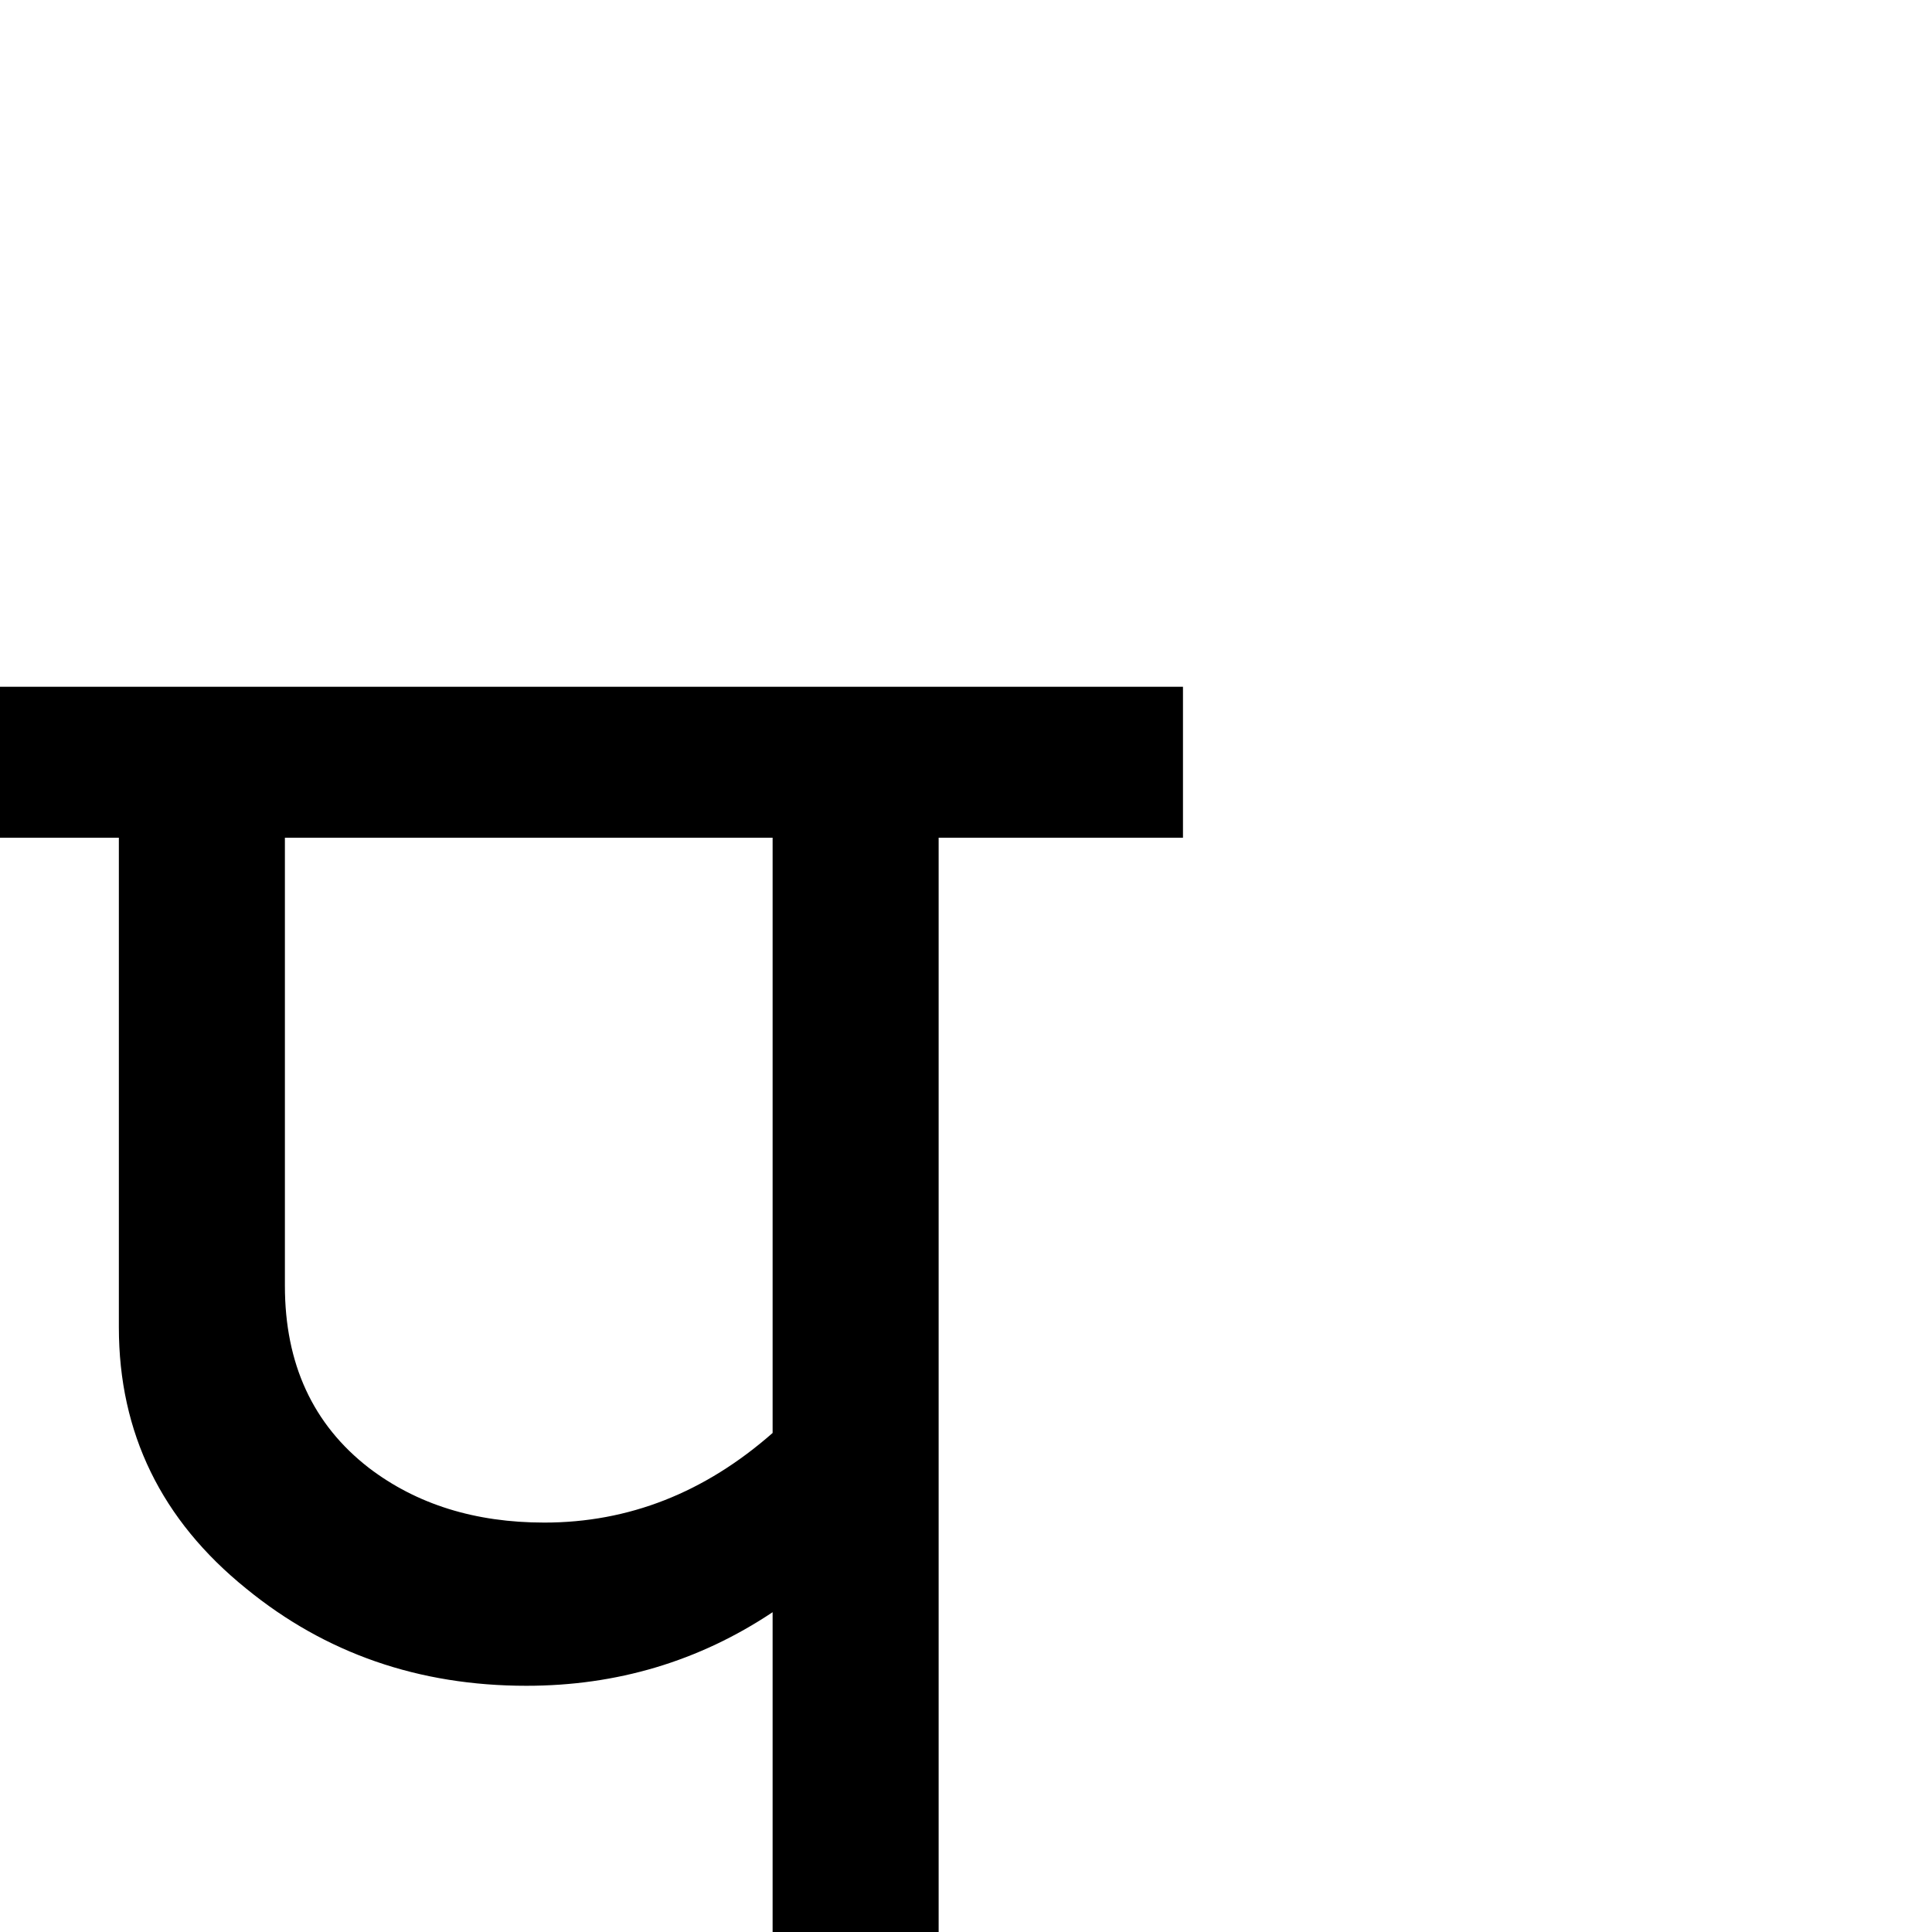 <?xml version="1.0" standalone="no"?>
<!DOCTYPE svg PUBLIC "-//W3C//DTD SVG 1.1//EN" "http://www.w3.org/Graphics/SVG/1.1/DTD/svg11.dtd" >
<svg viewBox="-2 -410 2048 2048">
  <g transform="matrix(1 0 0 -1 0 1638)">
   <path fill="currentColor"
d="M1252 1160h-259v-1160h-176v339q-117 -78 -261 -78q-171 0 -297 103q-135 109 -135 277v519h-126v160h1254v-160zM614 86zM614 1247zM817 529v631h-517v-475q0 -124 89 -193q76 -58 186 -58q134 0 242 95zM905 1247zM905 86z" />
  </g>

</svg>
